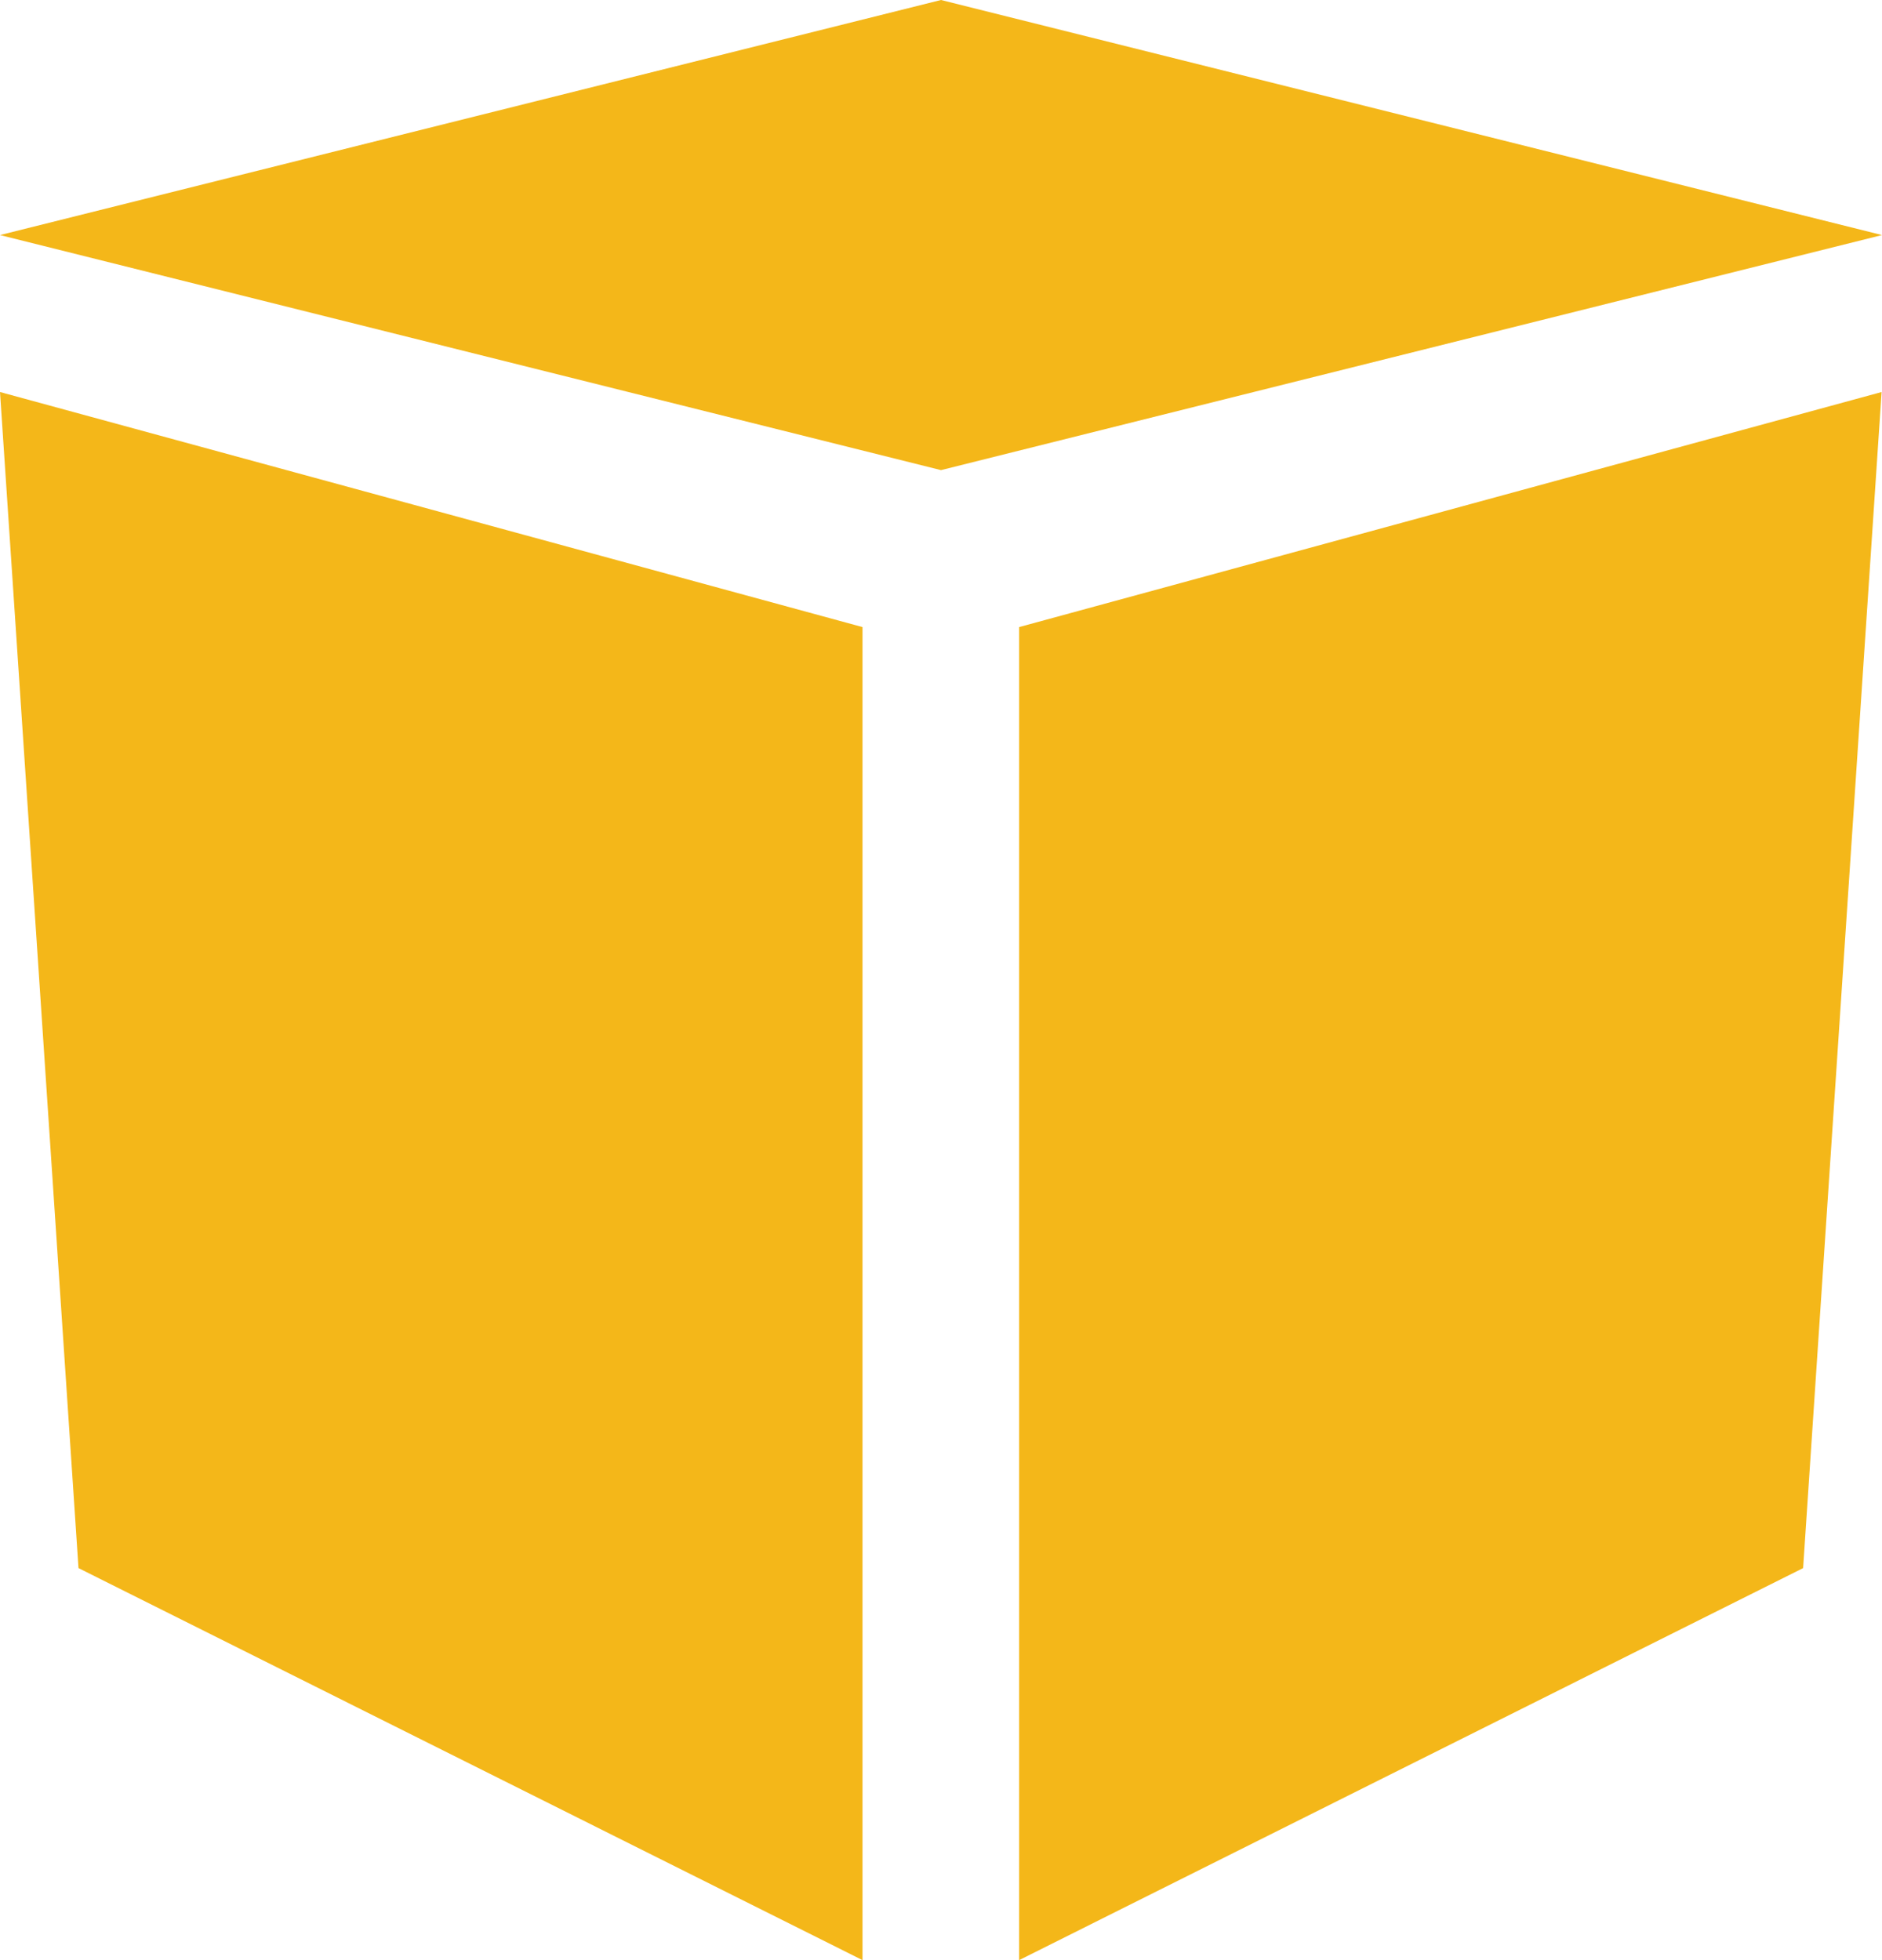<svg width="24" height="25" viewBox="0 0 24 25" fill="none" xmlns="http://www.w3.org/2000/svg">
<path d="M12.996 25L22.994 20L23.995 5L12.996 7.998V25ZM1.001 20L10.999 25V7.998L0 5L1.001 20ZM12 0L0 2.998L12 5.996L24 2.998L12 0Z" fill="#F4B719"/>
</svg>
